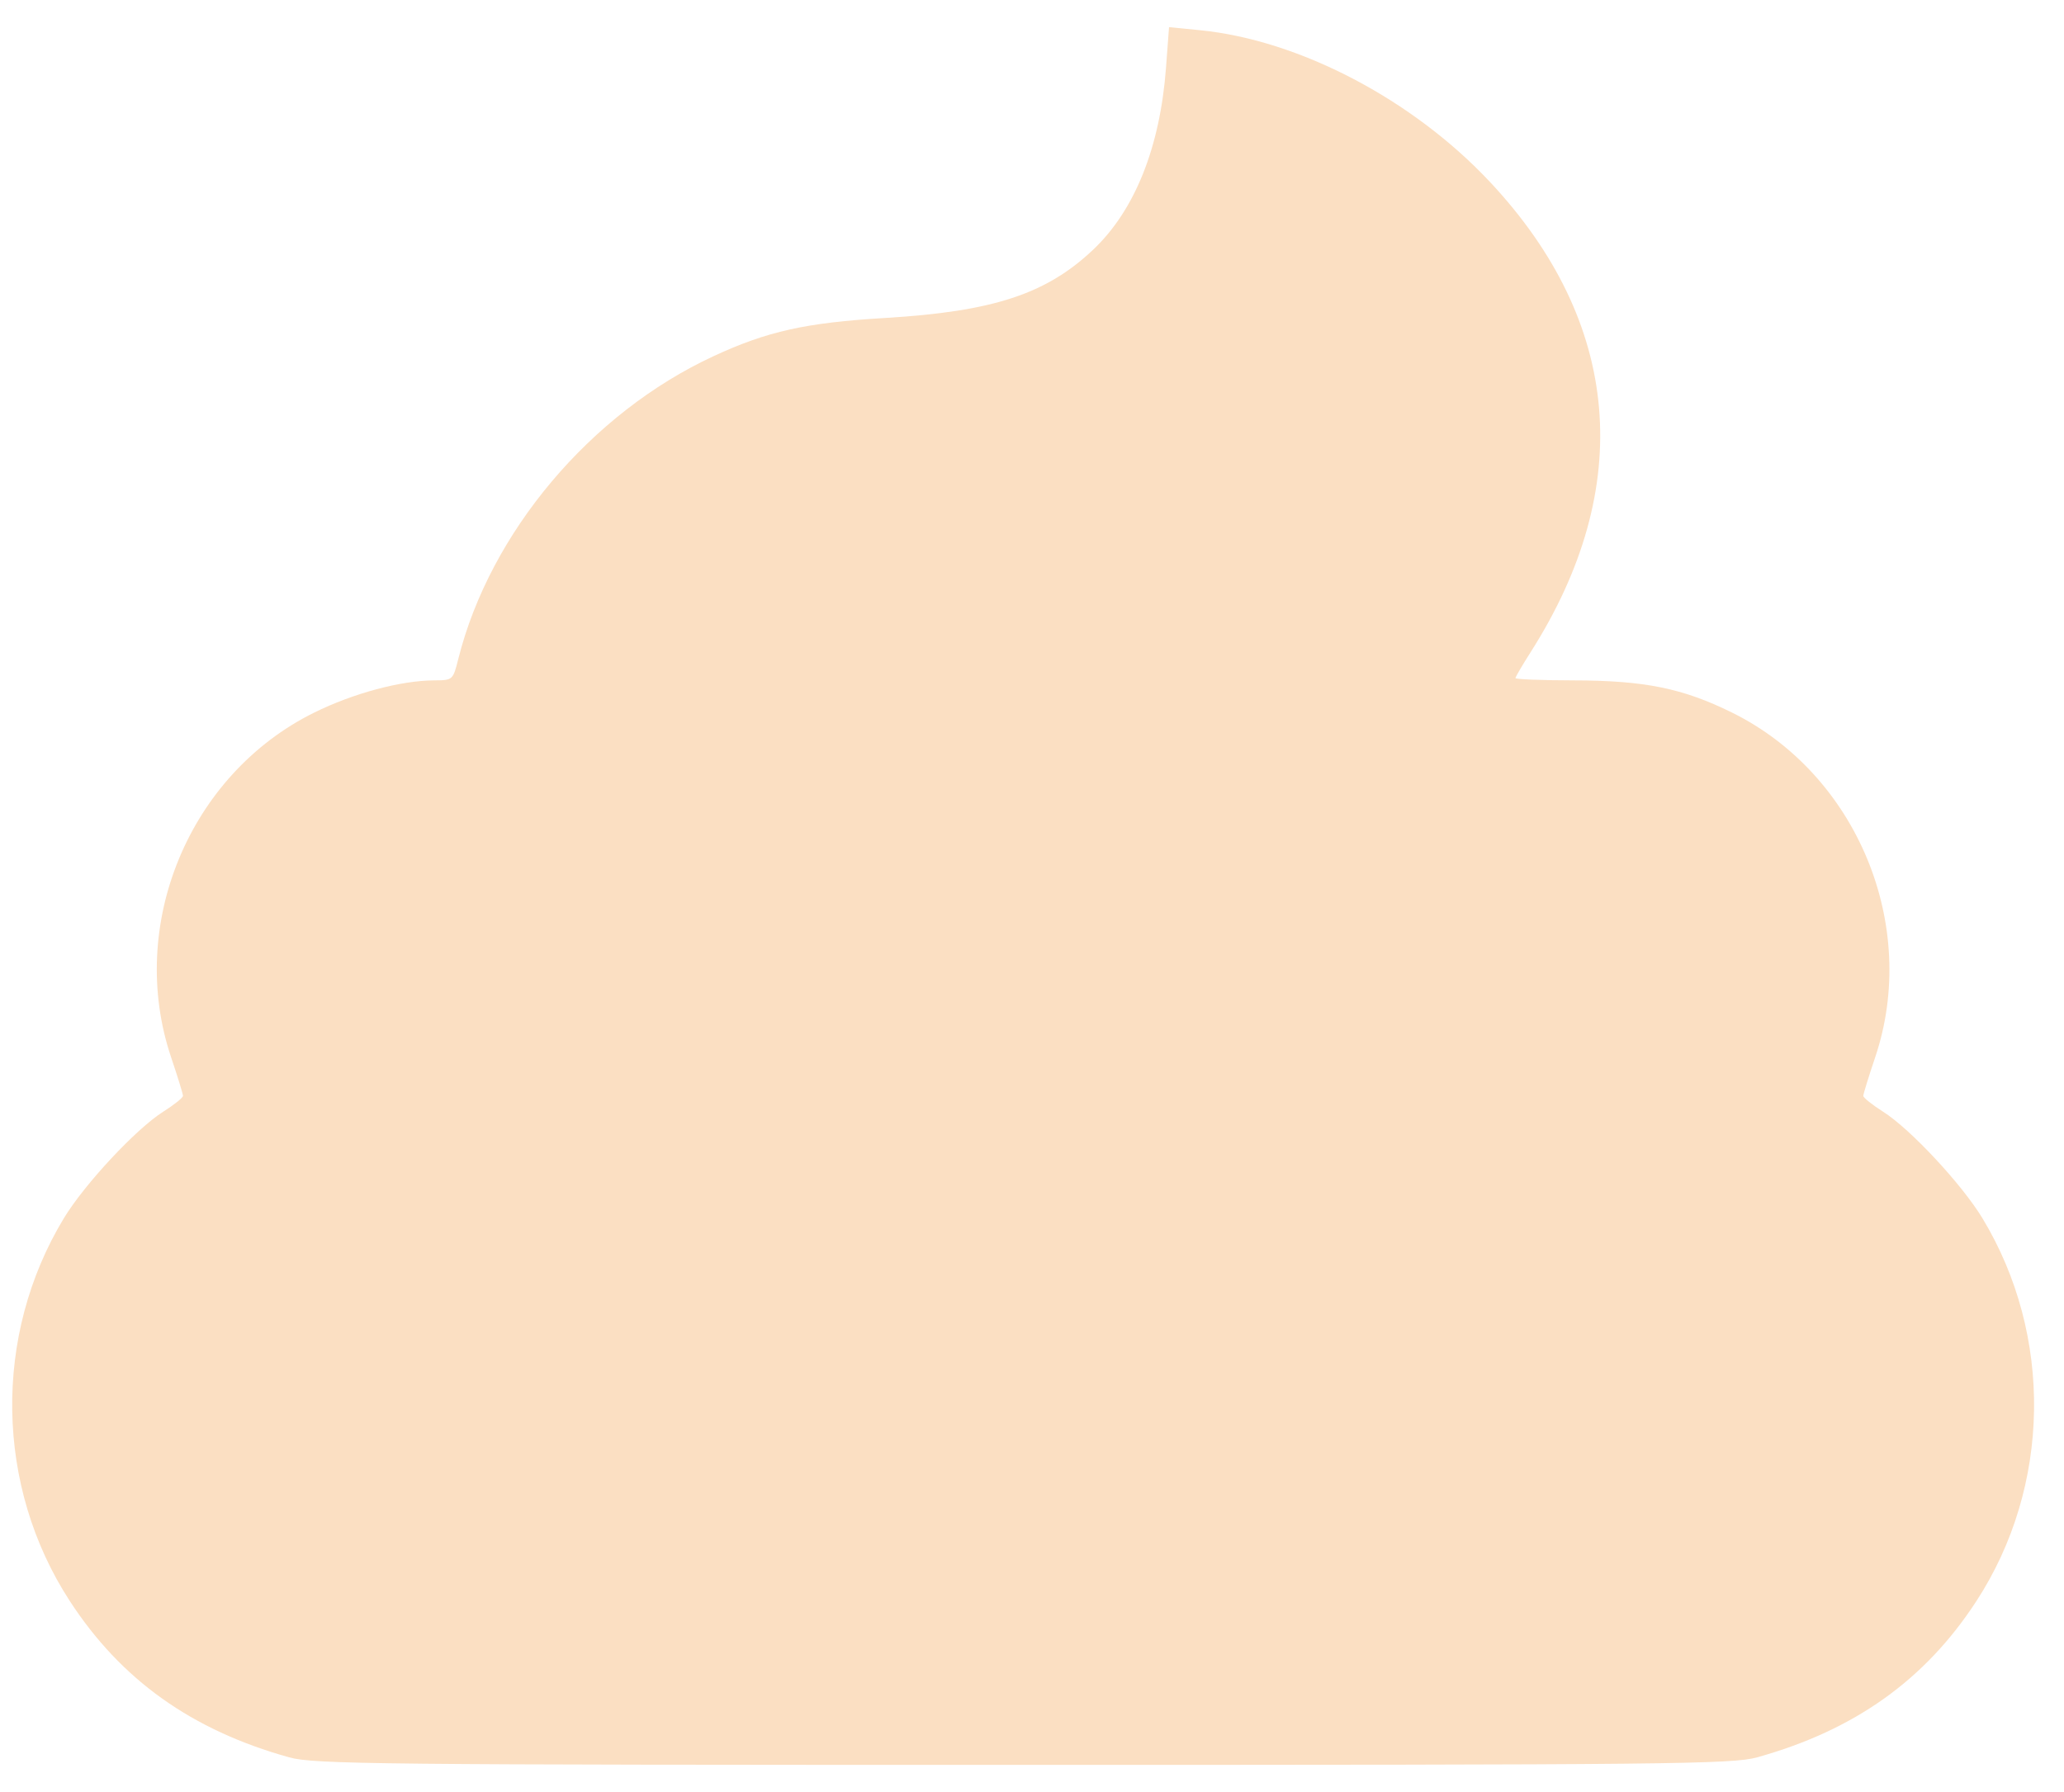 <svg width="38" height="33" viewBox="0 0 38 33" fill="none" xmlns="http://www.w3.org/2000/svg">
<path fill-rule="evenodd" clip-rule="evenodd" d="M21.467 1.249C21.357 2.712 20.894 3.869 20.129 4.595C19.265 5.414 18.287 5.736 16.3 5.855C14.838 5.942 14.126 6.1 13.139 6.558C10.876 7.606 9.022 9.805 8.437 12.136C8.34 12.523 8.335 12.527 7.995 12.529C7.381 12.531 6.502 12.767 5.783 13.123C3.482 14.261 2.33 17.037 3.151 19.472C3.271 19.828 3.369 20.147 3.369 20.18C3.369 20.214 3.204 20.346 3.003 20.473C2.504 20.789 1.556 21.806 1.176 22.433C-0.132 24.592 -0.088 27.373 1.286 29.484C2.231 30.935 3.53 31.861 5.323 32.361C5.779 32.488 6.941 32.5 18.837 32.5C30.733 32.5 31.894 32.488 32.35 32.361C34.144 31.861 35.443 30.935 36.387 29.484C37.762 27.373 37.805 24.592 36.498 22.433C36.118 21.806 35.17 20.789 34.671 20.473C34.47 20.346 34.305 20.214 34.305 20.18C34.305 20.147 34.403 19.828 34.523 19.472C35.342 17.042 34.187 14.258 31.89 13.123C30.98 12.673 30.279 12.531 28.962 12.529C28.379 12.528 27.901 12.509 27.901 12.487C27.901 12.465 28.027 12.25 28.181 12.008C30.115 8.972 29.852 5.934 27.432 3.351C26.006 1.829 23.919 0.737 22.091 0.556L21.523 0.5L21.467 1.249Z" fill="#FBDFC2"/>
</svg>
